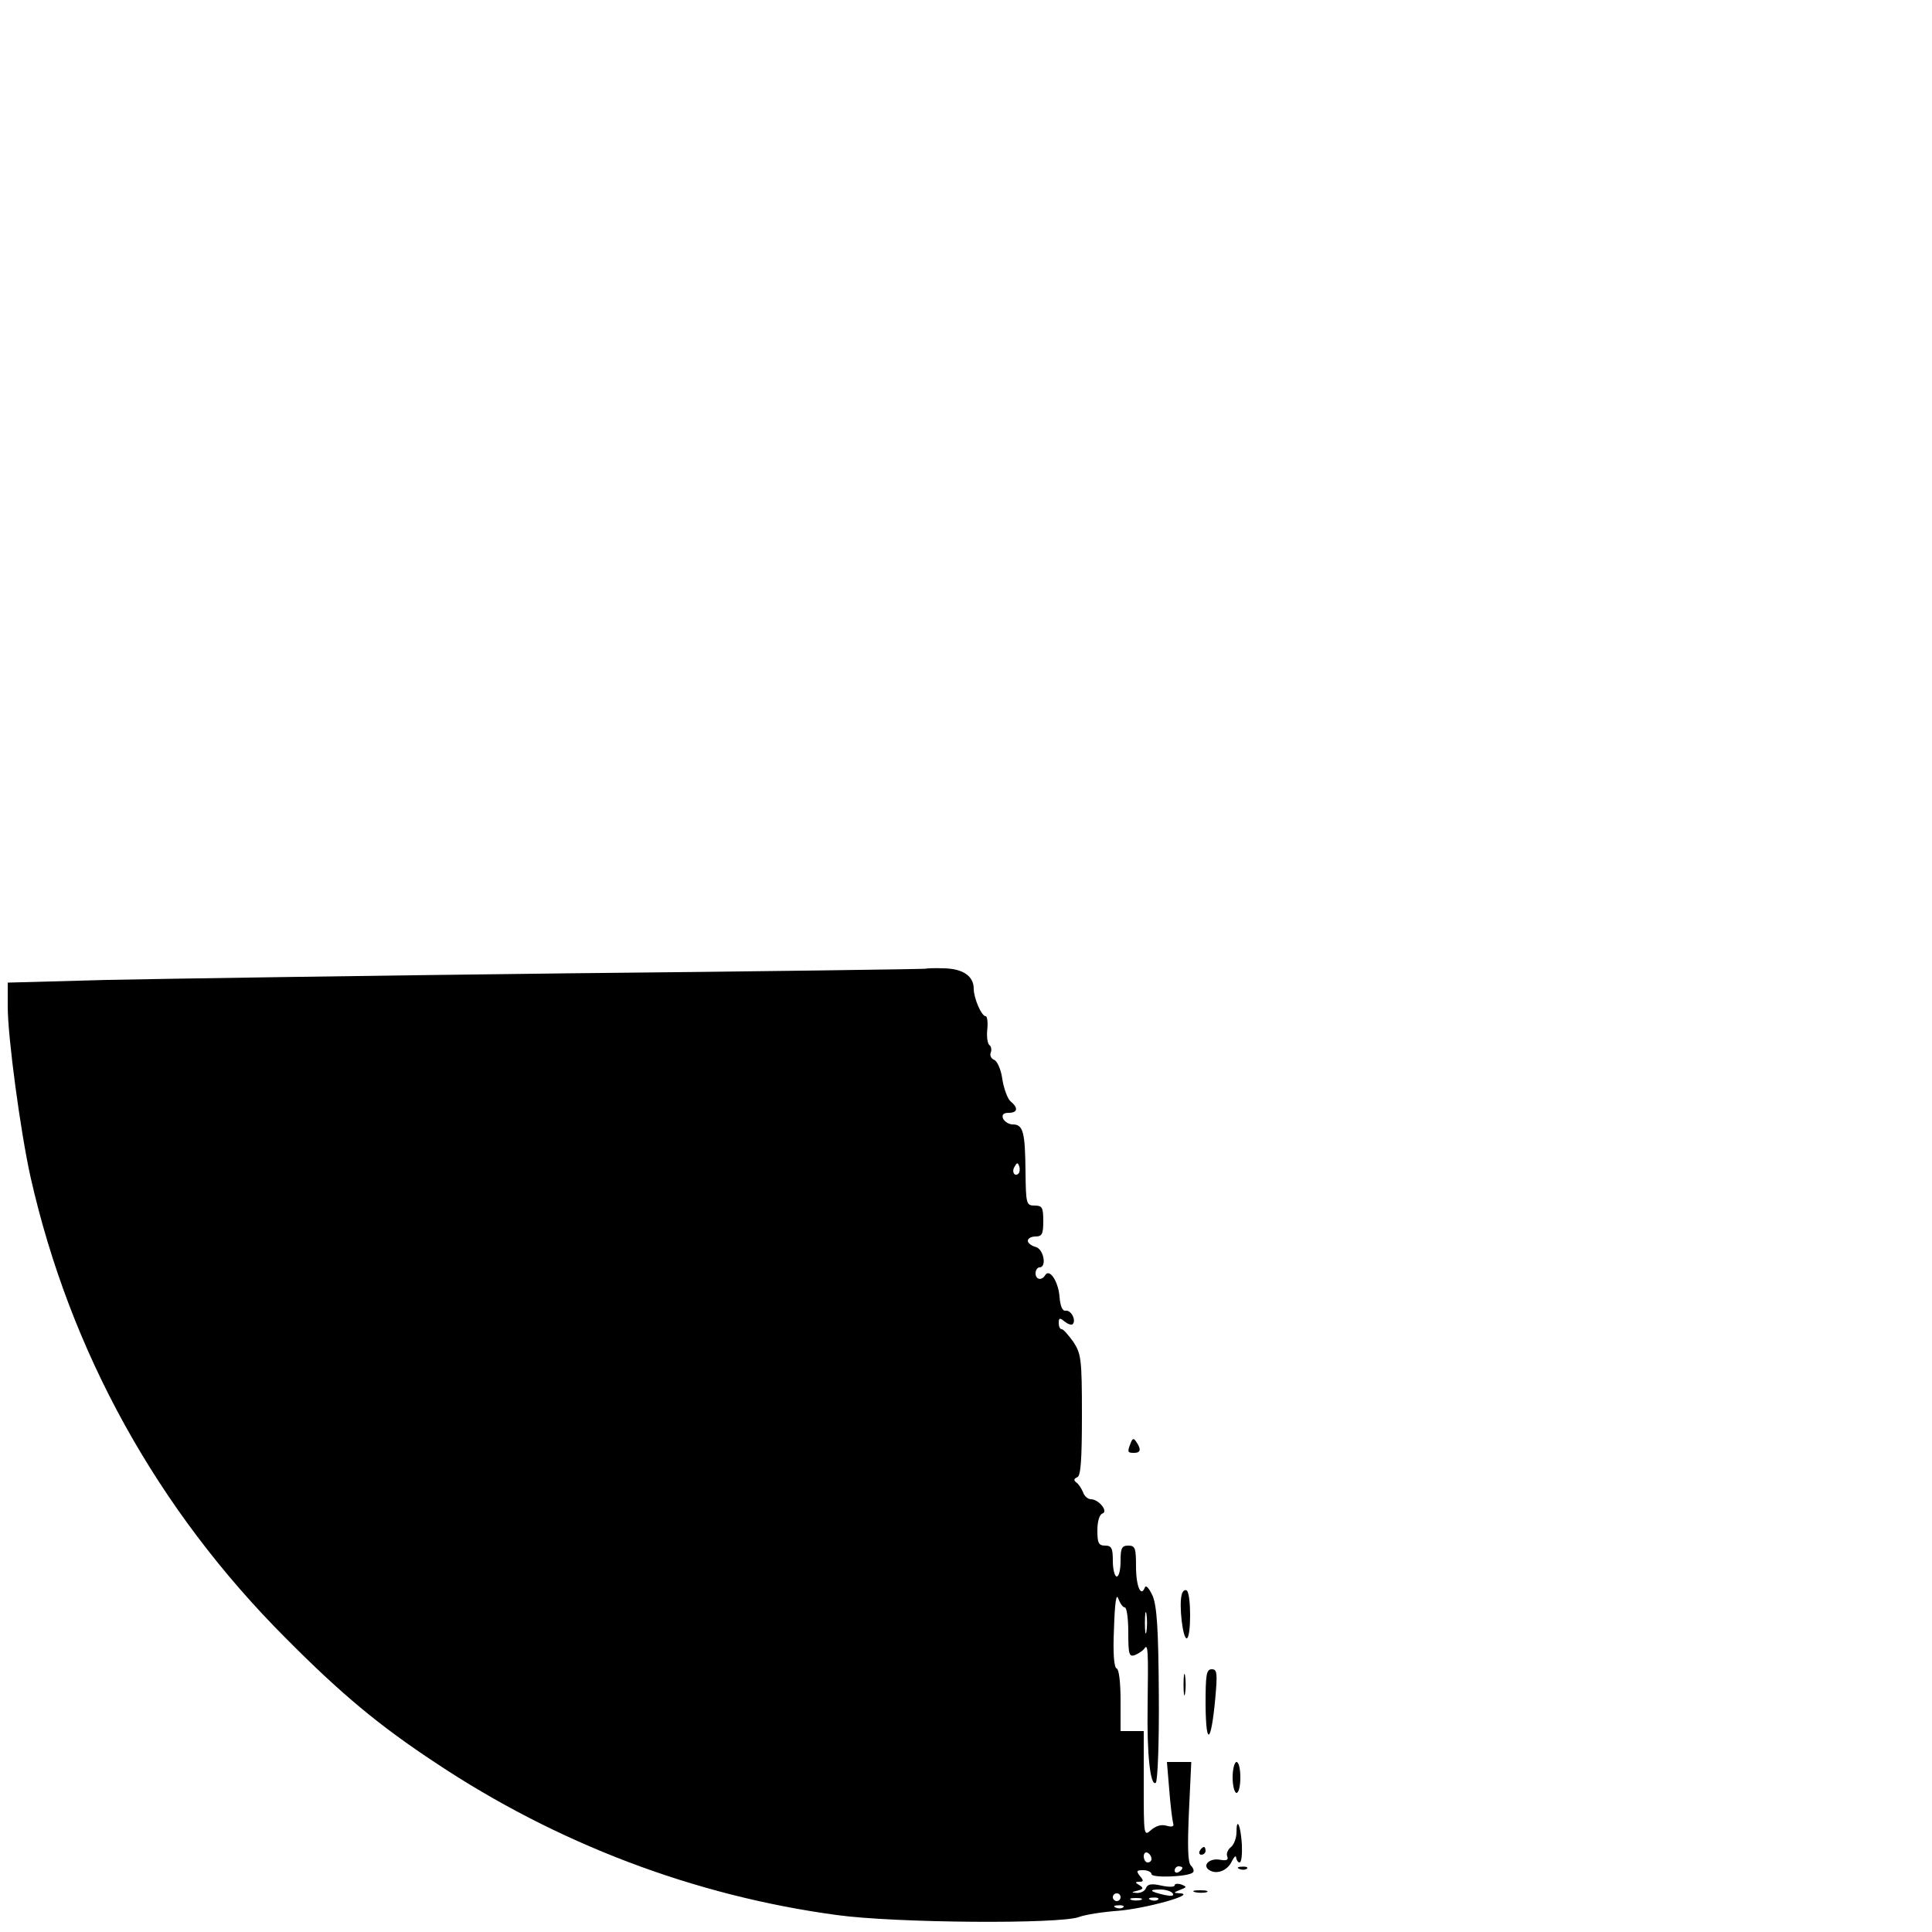 <?xml version="1.0" standalone="no"?>
<!DOCTYPE svg PUBLIC "-//W3C//DTD SVG 20010904//EN"
 "http://www.w3.org/TR/2001/REC-SVG-20010904/DTD/svg10.dtd">
<svg version="1.0" xmlns="http://www.w3.org/2000/svg"
 width="500pt" height="500pt" viewBox="0 0 500 500"
 preserveAspectRatio="xMidYMid meet">

<g transform="translate(0,500) scale(0.1,-0.1)"
fill="#000000" stroke="none">
<path d="M2396 2493 c-1 -1 -420 -7 -931 -12 -512 -6 -1046 -14 -1187 -17
l-258 -7 0 -62 c0 -79 33 -324 59 -441 102 -452 328 -861 661 -1194 142 -143
240 -225 387 -322 314 -209 669 -344 1038 -394 151 -21 580 -24 628 -5 16 6
61 13 102 16 71 6 201 42 160 45 -19 1 -19 2 -1 9 18 7 18 8 3 14 -9 3 -17 2
-17 -2 0 -5 -15 -5 -34 -1 -26 6 -36 4 -40 -6 -3 -8 -13 -13 -23 -13 -16 1
-16 2 1 6 15 4 16 7 5 14 -12 7 -12 9 0 9 11 0 11 3 1 15 -10 13 -9 15 9 15
11 0 21 -5 21 -10 0 -11 96 -7 107 4 4 3 2 11 -5 18 -8 8 -9 49 -5 140 l6 128
-32 0 -31 0 6 -72 c3 -40 8 -79 10 -86 3 -9 -2 -11 -17 -7 -13 4 -27 0 -40
-11 -19 -17 -19 -15 -19 119 l0 137 -30 0 -30 0 0 79 c0 46 -4 81 -10 83 -7 2
-10 40 -7 103 2 67 6 93 11 78 5 -13 12 -23 17 -23 5 0 9 -29 9 -65 0 -57 2
-64 18 -58 9 4 20 11 24 17 9 13 10 -5 8 -151 -2 -123 7 -206 21 -197 5 3 9
104 8 227 -1 172 -5 230 -16 257 -9 19 -17 29 -20 22 -10 -27 -23 2 -23 54 0
47 -2 54 -20 54 -17 0 -20 -7 -20 -40 0 -22 -4 -40 -10 -40 -5 0 -10 18 -10
40 0 33 -3 40 -20 40 -17 0 -20 7 -20 39 0 23 5 41 13 44 16 5 -9 37 -30 37
-7 0 -17 8 -20 18 -4 9 -11 21 -17 25 -8 6 -7 10 2 14 9 3 12 45 12 161 0 145
-2 158 -22 189 -13 18 -26 33 -30 33 -5 0 -8 7 -8 16 0 14 3 14 15 4 9 -7 18
-10 21 -7 10 10 -4 37 -18 35 -8 -2 -14 11 -16 36 -3 40 -26 74 -37 56 -9 -15
-25 -12 -25 5 0 8 5 15 10 15 20 0 11 48 -10 53 -11 3 -20 10 -20 16 0 6 9 11
20 11 17 0 20 7 20 40 0 35 -3 40 -22 40 -22 0 -23 4 -24 88 -1 102 -6 122
-33 122 -10 0 -21 7 -25 15 -4 10 1 15 14 15 24 0 26 13 5 30 -7 6 -17 32 -21
57 -3 24 -13 47 -21 50 -8 3 -12 12 -9 19 3 7 1 16 -3 19 -5 3 -8 21 -6 40 2
19 0 35 -4 35 -11 0 -31 47 -31 71 0 33 -28 52 -77 53 -25 1 -46 0 -47 -1z
m240 -530 c-10 -10 -19 5 -10 18 6 11 8 11 12 0 2 -7 1 -15 -2 -18z m331
-1185 c-2 -13 -4 -3 -4 22 0 25 2 35 4 23 2 -13 2 -33 0 -45z m13 -589 c0 -5
-4 -9 -10 -9 -5 0 -10 7 -10 16 0 8 5 12 10 9 6 -3 10 -10 10 -16z m80 -23 c0
-3 -4 -8 -10 -11 -5 -3 -10 -1 -10 4 0 6 5 11 10 11 6 0 10 -2 10 -4z m-25
-66 c4 -7 -3 -8 -22 -4 -38 9 -42 14 -10 14 14 0 29 -5 32 -10z m-135 -10 c0
-5 -4 -10 -10 -10 -5 0 -10 5 -10 10 0 6 5 10 10 10 6 0 10 -4 10 -10z m53 -7
c-7 -2 -19 -2 -25 0 -7 3 -2 5 12 5 14 0 19 -2 13 -5z m44 1 c-3 -3 -12 -4
-19 -1 -8 3 -5 6 6 6 11 1 17 -2 13 -5z m-90 -20 c-3 -3 -12 -4 -19 -1 -8 3
-5 6 6 6 11 1 17 -2 13 -5z"/>
<path d="M2926 1265 c-9 -23 -8 -25 9 -25 17 0 19 9 6 28 -7 11 -10 10 -15 -3z"/>
<path d="M3058 872 c-7 -27 3 -112 13 -112 12 0 12 117 0 124 -5 3 -11 -2 -13
-12z"/>
<path d="M3063 640 c0 -25 2 -35 4 -22 2 12 2 32 0 45 -2 12 -4 2 -4 -23z"/>
<path d="M3120 588 c1 -109 14 -101 25 15 6 67 5 77 -9 77 -14 0 -16 -14 -16
-92z"/>
<path d="M3190 400 c0 -22 5 -40 10 -40 6 0 10 18 10 40 0 22 -4 40 -10 40 -5
0 -10 -18 -10 -40z"/>
<path d="M3200 258 c0 -14 -6 -31 -14 -38 -8 -6 -13 -17 -10 -24 4 -10 -2 -12
-19 -9 -27 5 -47 -15 -27 -27 19 -12 47 -1 58 23 6 12 11 16 11 10 1 -7 5 -13
9 -13 5 0 7 21 6 46 -3 50 -14 74 -14 32z"/>
<path d="M3105 210 c-3 -5 -1 -10 4 -10 6 0 11 5 11 10 0 6 -2 10 -4 10 -3 0
-8 -4 -11 -10z"/>
<path d="M3208 163 c7 -3 16 -2 19 1 4 3 -2 6 -13 5 -11 0 -14 -3 -6 -6z"/>
<path d="M3093 103 c9 -2 23 -2 30 0 6 3 -1 5 -18 5 -16 0 -22 -2 -12 -5z"/>
</g>
</svg>
